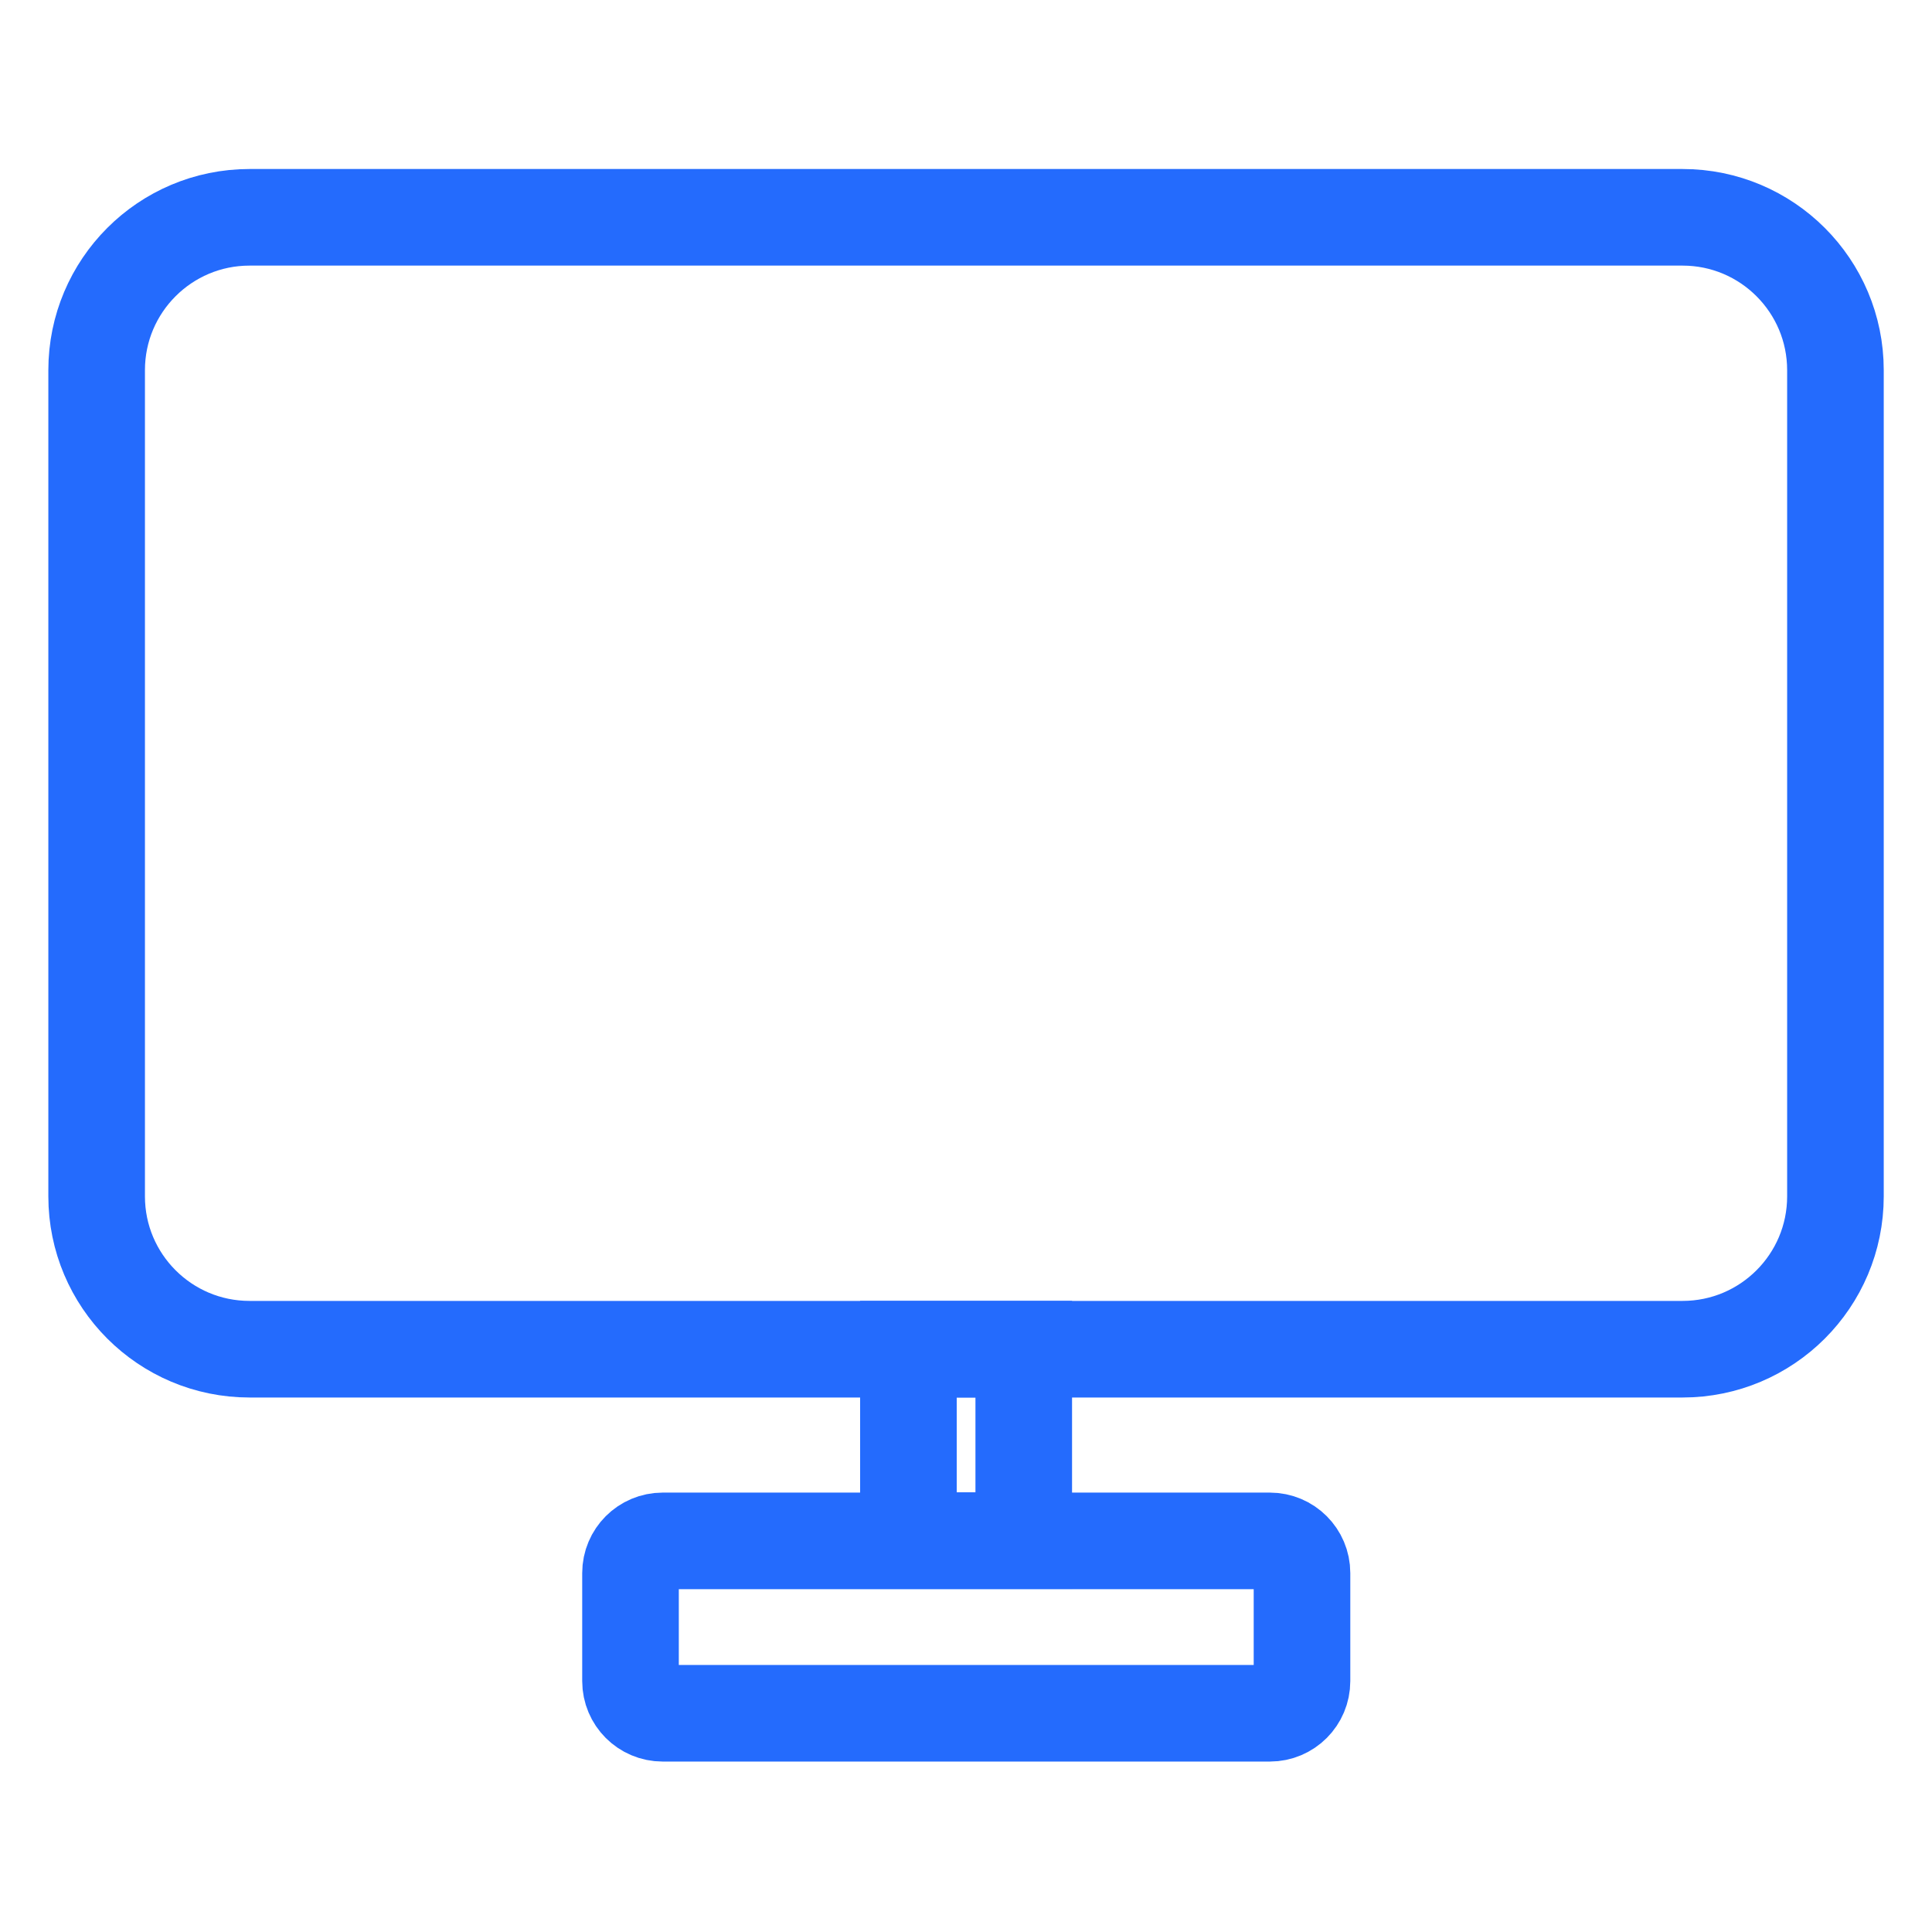 <svg width="46" height="46" viewBox="0 0 46 46" fill="none" xmlns="http://www.w3.org/2000/svg">
<g id="Frame 7">
<g id="Group 736">
<path id="Vector" d="M40.061 5.174H5.941C3.931 5.174 2.301 6.804 2.301 8.814V28.484C2.301 30.494 3.931 32.124 5.941 32.124H40.061C42.071 32.124 43.701 30.494 43.701 28.484V8.814C43.701 6.804 42.071 5.174 40.061 5.174Z" stroke="#246BFD" stroke-width="2.3" stroke-miterlimit="10"/>
<path id="Vector_2" d="M24.375 32.123H21.629V36.681H24.375V32.123Z" stroke="#246BFD" stroke-width="2.3" stroke-miterlimit="10"/>
<path id="Vector_3" d="M30.234 36.688H15.778C15.355 36.688 15.012 37.031 15.012 37.454V40.026C15.012 40.449 15.355 40.792 15.778 40.792H30.234C30.657 40.792 31 40.449 31 40.026V37.454C31 37.031 30.657 36.688 30.234 36.688Z" stroke="#246BFD" stroke-width="2.3" stroke-miterlimit="10"/>
</g>
</g>
</svg>
